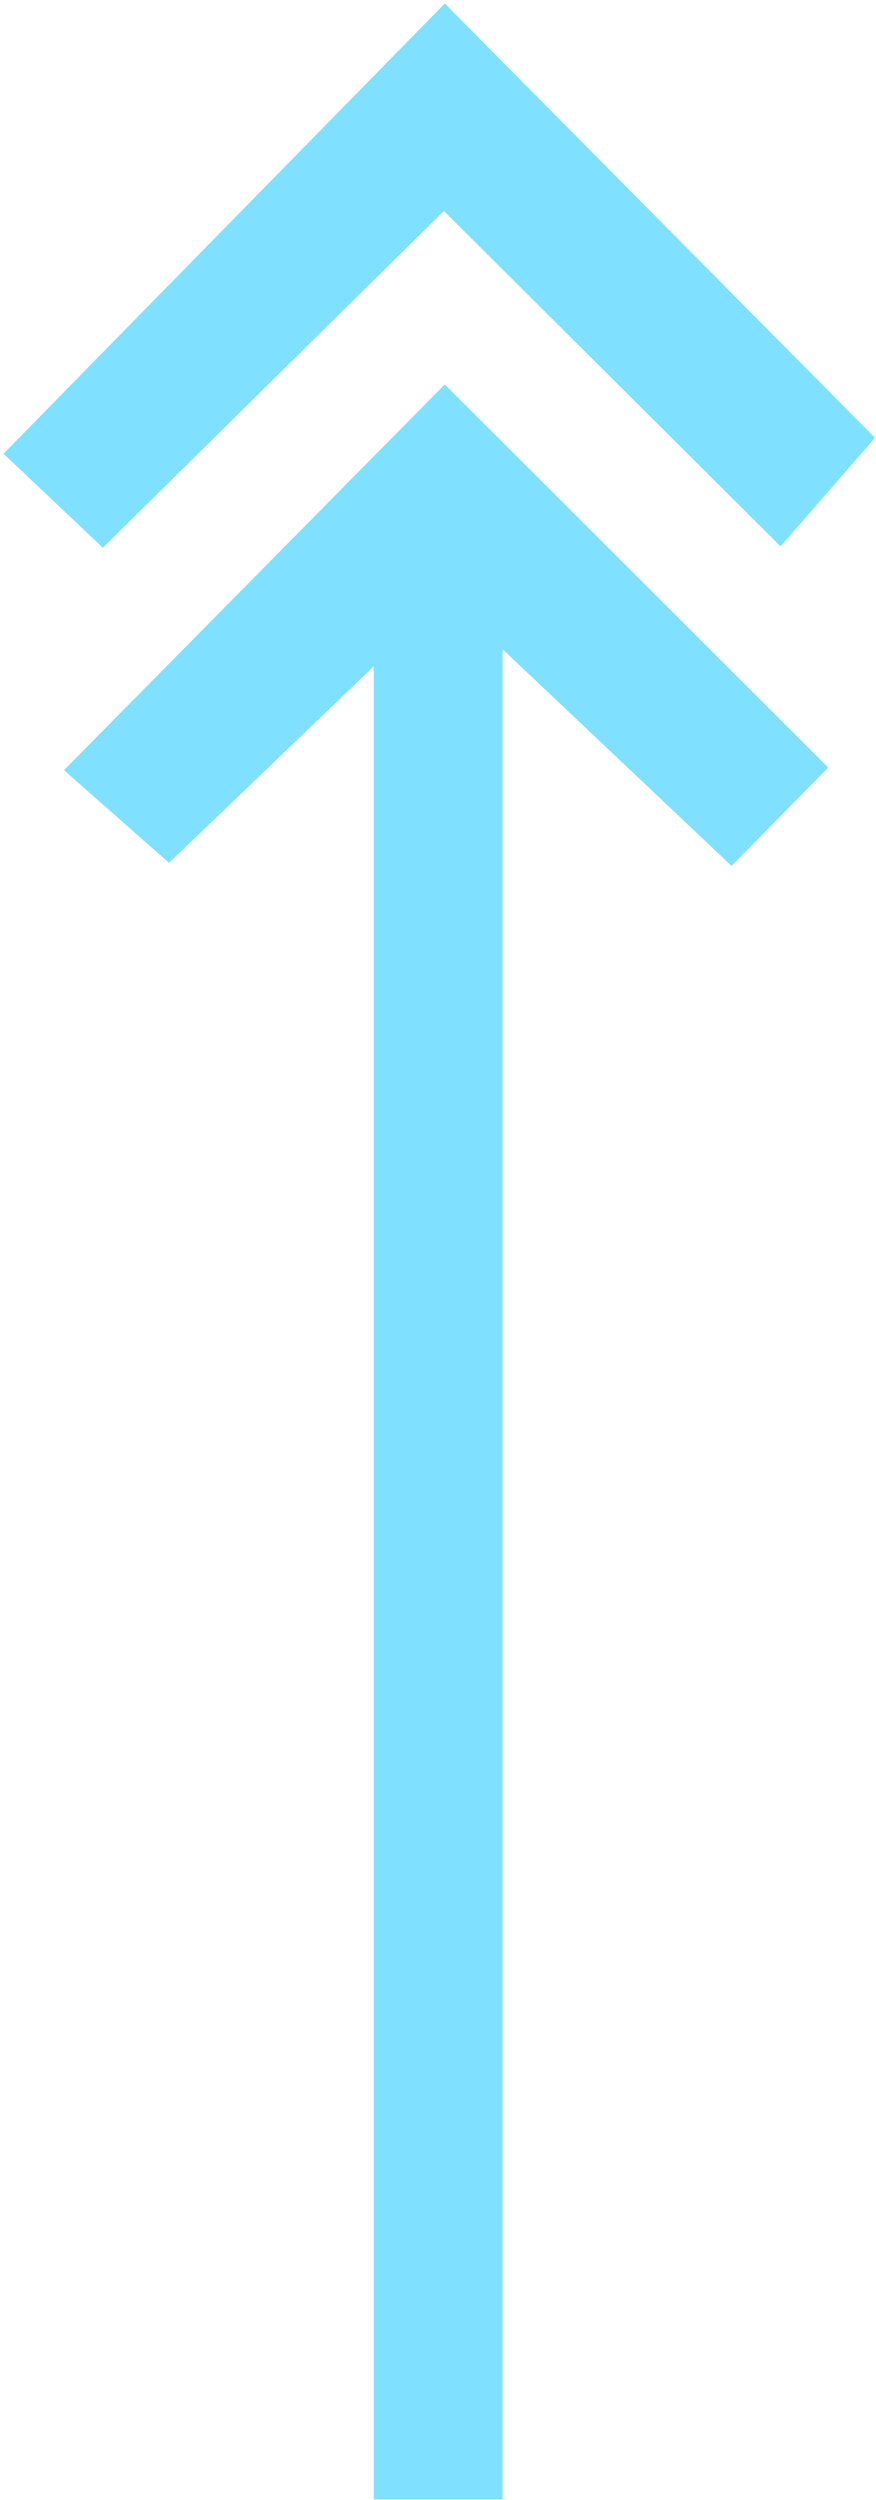 <?xml version="1.0" encoding="UTF-8" standalone="no"?>
<svg
   xmlns:dc="http://purl.org/dc/elements/1.1/"
   xmlns:cc="http://creativecommons.org/ns#"
   xmlns:rdf="http://www.w3.org/1999/02/22-rdf-syntax-ns#"
   xmlns:svg="http://www.w3.org/2000/svg"
   xmlns="http://www.w3.org/2000/svg"
   id="svg7"
   height="59.89mm"
   width="20.99mm"
   version="1.0">
  <defs
     id="defs3">
    <pattern
       y="0"
       x="0"
       height="6"
       width="6"
       patternUnits="userSpaceOnUse"
       id="EMFhbasepattern" />
  </defs>
  <path
     id="path5"
     d="  M 9.311,49.59   L 0.32,41.079   L 40.28,0.32   L 79.24,39.64   L 70.689,49.47   L 40.2,19.101   L 9.311,49.59  z    M 75.005,69.49   L 66.253,78.401   L 45.514,58.781   L 45.514,226.293   L 33.846,226.293   L 33.846,60.339   L 15.305,78.121   L 5.794,69.73   L 40.28,34.805   L 75.005,69.49  z   "
     style="fill:#80e0ff;fill-rule:evenodd;fill-opacity:1;stroke:none;" />
</svg>
